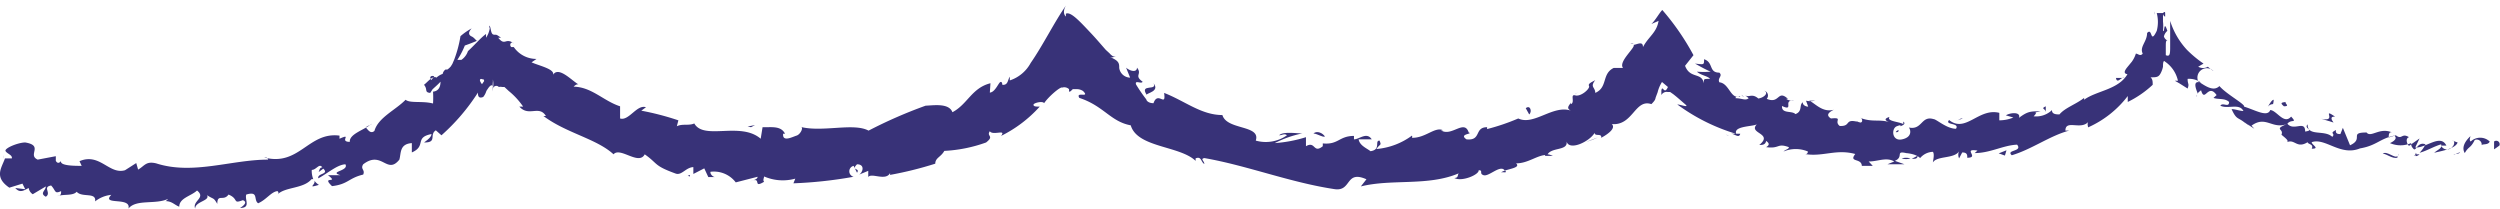 <svg xmlns="http://www.w3.org/2000/svg" viewBox="0 0 80.19 6.7"><defs><style>.cls-1{fill:#383278;}</style></defs><title>nav-bottom-line</title><g id="圖層_2" data-name="圖層 2"><g id="圖層_1-2" data-name="圖層 1"><path class="cls-1" d="M80.17,7A.11.11,0,0,0,80,6.87L80,7.12Z" transform="translate(0 -2.33)"/><path class="cls-1" d="M79.24,6.7c-.14.13-.3.34-.18.54.13-.23.18-.14.32-.42A.16.16,0,0,1,79.6,7c0-.07.21,0,.26-.13a.44.44,0,0,0-.61,0C79.19,6.81,79.24,6.75,79.24,6.7Z" transform="translate(0 -2.33)"/><path class="cls-1" d="M68.07,4.83l.08,0A.13.13,0,0,0,68.07,4.83Z" transform="translate(0 -2.33)"/><path class="cls-1" d="M60.81,6.57c.06,0,.08,0,.09-.05S60.8,6.55,60.81,6.57Z" transform="translate(0 -2.33)"/><path class="cls-1" d="M59.54,6.23l.07,0S59.56,6.21,59.54,6.23Z" transform="translate(0 -2.33)"/><path class="cls-1" d="M68.07,4.83l-.2,0C67.9,5,68,4.87,68.07,4.83Z" transform="translate(0 -2.33)"/><path class="cls-1" d="M77.49,7.34a.23.23,0,0,0,.12-.06l-.11,0Z" transform="translate(0 -2.33)"/><path class="cls-1" d="M70.72,4.44l0,0,.09,0Z" transform="translate(0 -2.33)"/><path class="cls-1" d="M72.93,5.53c-.06,0-.14.15-.19.23a.21.21,0,0,1,.17-.09A.52.52,0,0,0,72.93,5.53Z" transform="translate(0 -2.33)"/><path class="cls-1" d="M76.9,6.54l.08,0Z" transform="translate(0 -2.33)"/><path class="cls-1" d="M69.12,2.8a.41.41,0,0,0,0-.1A.41.41,0,0,0,69.12,2.8Z" transform="translate(0 -2.33)"/><path class="cls-1" d="M3.08,8.83v0S3.06,8.83,3.08,8.83Z" transform="translate(0 -2.33)"/><path class="cls-1" d="M.12,7.42h0a.45.45,0,0,0,0-.11Z" transform="translate(0 -2.33)"/><path class="cls-1" d="M57.33,5.53h0C57.4,5.53,57.37,5.53,57.33,5.53Z" transform="translate(0 -2.33)"/><path class="cls-1" d="M37,5c.14.26-.46,0-.22.37C36.79,5.31,37.21,5.26,37,5Z" transform="translate(0 -2.33)"/><path class="cls-1" d="M77.42,7.32h0Z" transform="translate(0 -2.33)"/><path class="cls-1" d="M36.78,5.4h0l0,0Z" transform="translate(0 -2.33)"/><path class="cls-1" d="M52.3,3.72a.18.18,0,0,0,.1,0S52.37,3.71,52.3,3.72Z" transform="translate(0 -2.33)"/><path class="cls-1" d="M55.94,5.44l-.08-.07A.17.17,0,0,0,55.94,5.44Z" transform="translate(0 -2.33)"/><path class="cls-1" d="M50.64,5.3s-.08,0-.13.06h0S50.57,5.3,50.64,5.3Z" transform="translate(0 -2.33)"/><path class="cls-1" d="M48.62,6.08l.05,0,.06,0Z" transform="translate(0 -2.33)"/><path class="cls-1" d="M10.23,8.26a.51.51,0,0,1-.15-.14C10.15,8.25,9.82,8.38,10.23,8.26Z" transform="translate(0 -2.33)"/><path class="cls-1" d="M77.49,7.23s0,.08-.07.09h.08A.08.08,0,0,0,77.49,7.23Z" transform="translate(0 -2.33)"/><path class="cls-1" d="M51.25,6.74l-.37.14A2.48,2.48,0,0,0,51.25,6.74Z" transform="translate(0 -2.33)"/><path class="cls-1" d="M22.92,8h-.09S22.9,8,22.92,8Z" transform="translate(0 -2.33)"/><path class="cls-1" d="M49.81,7.33a.61.61,0,0,0-.25-.06l0,.06Z" transform="translate(0 -2.33)"/><path class="cls-1" d="M10.08,8.12Z" transform="translate(0 -2.33)"/><path class="cls-1" d="M7.7,9c.36,0,.14-.27.2-.43.41-.12.22.17.38.28.26-.11.42-.37.62-.39,0,0,.07.05,0,.11.24-.25.83-.18,1.09-.49a.1.1,0,0,1,.06,0A.72.72,0,0,1,10,7.78c.15,0,.24-.23.34-.08-.09,0-.09.09-.12.15l.15-.11c.2.19-.2.14-.16.31.3-.16.61-.44.87-.45.12.22-.55.23-.16.35h-.4c.38.29-.24,0,.13.35.52-.06.53-.26,1-.37.07-.16-.1-.17,0-.33.6-.46.76.35,1.16-.15.06-.21,0-.5.4-.53v.3c.48-.21.07-.48.63-.59,0,.14-.3.29-.22.27.41,0,.14-.25.36-.39l.18.16A6.51,6.51,0,0,0,15.33,5.3c0,.07,0,.21.17.14a.53.53,0,0,0,.09-.16.26.26,0,0,1,.05-.09c.08-.13.16-.17.17-.06v.13a1.47,1.47,0,0,1,0-.31v.23c0,.17,0-.21,0-.3a.77.77,0,0,1,0,.3A.11.11,0,0,1,16,5.12a.3.3,0,0,1,.11,0l.07,0,.14.13a2.35,2.35,0,0,1,.46.5l-.12,0c.3.34.63-.06.85.3h-.08c.73.55,1.71.73,2.25,1.23.21-.25.81.37,1,0,.44.31.28.36,1,.62.19.06.32-.2.56-.21l0,.22.35-.18.13.28.22,0c-.08,0-.17-.11-.15-.17a.88.88,0,0,1,.81.34L24.3,8c0,.09-.15.11-.26.16.44-.2.07.24.47,0-.05-.05,0-.13,0-.17a1.5,1.5,0,0,0,1,.07l-.06.15a13.68,13.68,0,0,0,1.93-.21.18.18,0,0,1,0-.35l.11.22c.11-.16-.21-.06,0-.27.25,0,.2.24.07.33l.29-.12c0,.07,0,.11,0,.2.1-.15.56.14.7-.13l0,.06A11.63,11.63,0,0,0,30,7.58c0-.19.18-.21.29-.41a4.62,4.62,0,0,0,1.34-.27c.28-.22,0-.19.12-.36.1.15.54-.08.36.15a4.14,4.14,0,0,0,1.24-.94c-.11,0-.2,0-.2-.06s.3-.13.34-.05l0,0c.15-.22.53-.54.58-.5a.22.22,0,0,1,.22.05c0,.1,0,.12.12,0h0l.11,0a.36.36,0,0,1,.22.06c.24.24-.25,0-.12.22.79.26,1,.76,1.65.88.21.72,1.57.65,2.08,1.14V7.41c.19-.08.17.12.28.18,0-.1-.14-.16,0-.19,1.38.24,2.77.79,4.2,1,.53.06.32-.62,1-.32l-.18.23c1-.25,2.15,0,3.14-.42-.05.07,0,.14-.14.15.24.13.8-.11.78-.25.16,0,0,.11.16.16s.5-.31.65-.18,0,.07-.09.09c.13-.11.66-.13.48-.29.4,0,.69-.28,1-.27.12-.26.67-.12.62-.43.09.31.74,0,.9-.28,0,.13.24,0,.21.16.26-.14.47-.32.34-.44.68.06.74-.82,1.27-.64.14-.14.12-.16.14-.22l.06-.16a1.1,1.1,0,0,1,.14-.33l.19.16c-.12.28-.17-.09-.21.11v.15h0a.19.19,0,0,1,.2-.1h.08s0,0,0,0l.1.07c.13.1.25.21.39.33s-.17,0-.26,0a6.13,6.13,0,0,0,1.88.94s-.09,0-.16,0c.12,0,.26.16.3,0h-.13c-.1-.27.62-.22.68-.32-.34.32.54.29.06.68.09,0,.2,0,.22-.13.1.07.12.13,0,.2.45.06.34-.14.73,0,0,.07-.11.07-.17.14a1,1,0,0,1,.78,0s0,.1-.1.08c.58.1,1-.17,1.62,0-.22.28.2.12.21.38l.35,0-.13-.14c.3,0,.57-.15.82,0l-.22.09.55,0-.31-.11c.3-.13,0-.33.36-.25-.07,0,.29,0,.45.16h0A.56.56,0,0,1,62,7.2c.06.08,0,.29,0,.34.13-.22.69-.11.84-.36a.27.27,0,0,0,0,.23l.1-.19c.14,0,.17.06.16.17.41,0-.17-.31.33-.23,0,0,0,0-.09.08.5,0,.91-.25,1.36-.27.19.23-.37.16-.17.34.64-.19,1.23-.63,1.84-.79h-.12c0-.37.51,0,.74-.29-.06.06,0,.23,0,.18a3.26,3.26,0,0,0,1.26-1V5.6a3.25,3.25,0,0,0,.8-.55c0-.1,0-.18-.07-.24.19,0,.26,0,.33-.14a.77.77,0,0,0,.07-.2c0-.06,0-.24.07-.16a1,1,0,0,1,.41.61s-.13,0-.1,0L69.9,5l.27.17c.06-.16,0-.13,0-.31a.65.65,0,0,1,.43.12c-.29-.09-.16.21-.1.36,0-.06.08-.08.1-.12.12.43.22-.24.5.16L71,5.47c.16.06.36,0,.5.13,0,.2-.2,0-.28.12.24.12.61-.09.74.17-.12,0-.26-.06-.38-.06.14.31.19.27.35.38h0l.38.25-.09-.1c.47-.34.66.14,1.16-.06-.48.19-.11.15-.2.35.1.09.25.19.18.24.25-.11.31.22.66,0,0,.07.21.06.13.21.28,0,0-.12,0-.21.44-.15.92.46,1.55.2.53-.09.63-.31,1.1-.41.15.12-.14.24-.14.24a.85.85,0,0,0,.68,0c0,.06,0,.11.08.19s.13-.25.38-.15a1,1,0,0,1-.19.27c.23-.06.45-.2.69-.27.06.12-.14.19-.22.27.26-.06.69-.14.75-.33l-.17-.06c.1,0,.06.16,0,.2A.21.21,0,0,1,78.3,7l.17,0c-.19-.39-.66.09-1,.06l.14-.29-.34.24c-.07-.07-.12-.24,0-.28-.24-.15-.22.1-.42-.06,0,0,0,0,0,0l-.23.07c0-.06,0-.2.11-.16-.4-.18-.68.18-.82,0h0c-.58,0-.07.2-.53.41l-.23-.56-.08.2c-.06,0-.17,0-.14-.13-.24.12,0,.1-.12.22-.25-.24-.8,0-.79-.4-.14.14.24.18-.08.23,0-.38-.36,0-.57-.25.12-.16.33,0,.12-.23-.23.27-.46-.2-.67-.21-.09.24-.48,0-.84-.11.05-.07-.57-.4-.79-.66l0,0c-.19.19-.45,0-.68-.15A.3.3,0,0,1,71,4.61a1.24,1.24,0,0,1-.18-.14.31.31,0,0,1-.31,0l.17-.1a3.71,3.71,0,0,1-.53-.44A2.43,2.43,0,0,1,69.61,3c0,.18,0,.55,0,.8s0,.36-.14.3V3.83c0-.13,0-.22.06-.2s-.08,0-.12-.13a.33.33,0,0,1,.11-.18c-.12-.37-.08.07-.14,0h0a1.35,1.35,0,0,0,0-.3s0,0,0-.16,0,0,.07,0,0,0,0,0l0-.11s0-.08-.07,0l-.07,0s-.1,0-.13,0a1.12,1.12,0,0,1,0,.57c-.22.46-.13-.13-.31.07,0,.28-.25.44-.14.66-.08.1-.15,0-.22,0a.91.91,0,0,1-.13.26l-.14.17c-.09.11-.14.21,0,.23h0l0,0h0c-.29.5-1,.53-1.39.82l0-.06c-.25.2-.62.32-.79.53-.09,0-.25,0-.24-.14a.73.73,0,0,1-.59.2c.2-.19-.11-.08.22-.16-.32,0-.41,0-.69.21.07-.2-.28-.17-.42-.08l.24.07a1.2,1.2,0,0,1-.45.09l0-.24c-.66-.17-1.08.66-1.61.23-.16.17.35.08.22.28-.3,0-.63-.31-.72-.31-.4-.12-.36.36-.79.27.06.08.11.31-.22.38s-.35-.35-.17-.42.11,0,.11,0,.22-.06.1-.15l0,.08c-.14-.08-.55-.09-.44-.23-.23.07-.11.14.06.19-.37-.14-.59,0-1-.16.06,0,.1.15,0,.15-.55-.16-.26.13-.66.11-.2-.16.13-.28-.28-.24-.21-.13,0-.23.09-.28-.37.1-.61-.22-.79-.29l.19,0a.68.68,0,0,1-.29,0l.07.19c-.1,0-.19-.07-.17-.14-.13.08,0,.29-.24.38-.11-.12-.45,0-.43-.26.41.19,0-.23.39-.16a.45.45,0,0,1-.26-.07s0,0,.06,0c-.34-.31-.26.18-.68,0a.16.16,0,0,0-.08-.26c.15.07,0,.22-.19.25-.22-.19-.31,0-.44-.12l.13.11c-.1.09-.22,0-.42,0,0-.1.19,0,.14-.06-.3.11-.34-.42-.66-.45-.07-.14.12-.2,0-.31-.35,0-.18-.33-.49-.43,0,.19,0,.17-.29.14.16.09.32.18.5.26a3.27,3.27,0,0,1-.44,0c.13.12.36.14.42.23-.22,0-.19,0-.2.14-.06-.36-.44-.13-.6-.56l.27-.34a7.9,7.9,0,0,0-1-1.45c-.1.1-.22.33-.35.45L53.2,3c-.06.38-.32.5-.5.84,0-.2-.17-.09-.3-.07.07.08-.5.54-.34.74h-.3c-.39.19-.18.62-.59.8,0-.19-.18-.18,0-.41-.12.07-.24.11-.2.19s-.26.35-.44.3,0,.22-.14.28a.09.09,0,0,1,0-.07c0,.07-.2.19,0,.28-.57-.2-1.19.49-1.69.25a6.82,6.82,0,0,1-1,.34s0-.06,0-.06c-.42,0-.17.44-.66.39-.27-.18.23-.17.07-.22-.14-.44-.55.15-.89-.07l.07,0c-.26-.13-.56.25-1,.24a.08.08,0,0,0,0-.07,2.25,2.25,0,0,1-1.14.43c.12-.18.17-.1.1-.27-.17,0,.06.29-.29.34-.11-.09-.35-.18-.38-.38H44c-.16-.25-.4,0-.57,0l0-.11c-.48,0-.5.29-1,.24l0,.09c-.31.25-.23-.18-.54,0l0-.29a4.31,4.31,0,0,1-1,.19,3.41,3.41,0,0,1,.88-.31c-.18,0-.62-.07-.74.06.08,0,.18-.07.25,0a1.18,1.18,0,0,1-1,.17c.17-.51-.93-.33-1.07-.82-.68,0-1.2-.45-1.87-.71.07.49-.2-.08-.34.33-.17,0-.23-.09-.23-.12a5.11,5.11,0,0,1-.33-.48c-.05-.16.18,0,.21-.09-.29-.21,0-.23-.18-.45,0,.16-.21.12-.35,0l.13.32a.36.36,0,0,1-.35-.31c0-.15,0-.24-.35-.37.16.07.16,0,.25,0l-.09,0a.44.44,0,0,1-.12-.1l-.12-.11c-.15-.17-.31-.36-.49-.55-.34-.36-.64-.69-.79-.61l0,.09s-.14-.1,0-.35c-.36.51-.74,1.28-1.13,1.84a1.18,1.18,0,0,1-.67.56l0-.12c-.07.1-.05.28-.24.26,0,0,0-.11-.06-.09s-.17.33-.34.34L31.77,5c-.6.15-.73.67-1.22.93-.11-.3-.6-.22-.86-.21v0a14.9,14.9,0,0,0-1.83.8c-.48-.26-1.48.06-2.18-.12.11,0,0,.24-.13.28s-.46.22-.43-.06h.06c-.13-.27-.46-.2-.72-.21l-.06.37c-.65-.56-1.82.06-2.13-.49-.18.08-.38,0-.56.09l.05-.19a8.86,8.86,0,0,0-1.19-.31l.15-.11c-.29-.1-.55.45-.83.36V5.74c-.53-.17-.91-.62-1.49-.63,0,0,.09-.1.16-.07-.22-.12-.68-.64-.84-.27.15-.21-.4-.32-.67-.44l.16-.11a.88.88,0,0,1-.73-.38H16.4c-.08-.07,0-.21.09-.11-.28-.22-.28.1-.51-.19l.09,0c-.19-.14-.15-.08-.24-.1s-.08-.21-.12-.27,0,.08,0,.07a.74.74,0,0,1-.12.3s0-.09,0-.12c-.17.12-.38.37-.58.55a.55.55,0,0,1-.21.28s-.09,0-.13,0a2.54,2.54,0,0,0,.24-.46c.29-.1.42-.17.4-.15s-.09-.1-.18-.14-.13-.12,0-.26a2,2,0,0,0-.36.25,3.84,3.84,0,0,1-.2.75l-.06.14-.05.08,0,0a.52.52,0,0,1-.11.1l-.06,0v0a.22.22,0,0,0-.09.14.56.56,0,0,0-.2.12c-.12-.08-.29.15-.4.23.13.15,0,.24.2.26,0,0,0,0,.07-.11a.07.07,0,0,0,0,0v0c.07-.07.17-.15.26-.25,0,.15-.05.3-.24.32a3.14,3.14,0,0,1,0,.38c-.34-.09-.74,0-.88-.12-.32.33-.88.57-1,1-.11.09-.18,0-.25-.08s.14-.09.16-.15c-.21.19-.72.32-.7.58-.36,0,.1-.29-.33-.1l0-.1c-1-.13-1.29,1-2.42.7.07,0,.11,0,.13.07-1.18,0-2.41.5-3.59.12-.33-.08-.37.08-.58.2l-.06-.21-.36.23c-.51.15-.81-.57-1.46-.29l.07.15c-.22,0-.72,0-.66-.16,0,0-.09.14-.17,0V7.34l-.58.11C.87,7.3,1.41,7,.81,6.9c-.23,0-.69.19-.63.28s.22.12.2.23H.16c-.11.31-.36.6.14.94l.42-.13.09.18L.49,8.36c.15.18.29.07.43,0a.29.29,0,0,0,.13.2l.42-.25c0,.13-.21.22,0,.33.19-.12-.12-.31.17-.36.16.17.1.28.32.18,0,.09,0,.14-.12.16.2-.07.5,0,.62-.14.17.2.64,0,.59.31a1,1,0,0,1,.52-.21c-.34.35.65.05.55.44.25-.31.86-.12,1.27-.31,0,0-.06.08-.1.07.23,0,.3.12.46.18,0-.28.38-.34.57-.52.3.24-.16.33-.06.58,0-.23.49-.25.38-.43.23.15.2.06.33.28,0-.34.2-.07.36-.3.34.14.12.31.46.18C8,8.83,7.7,9,7.7,9Zm7.58-3.73h0l-.12.15Zm.25-.34,0,0-.07.1s-.09-.11-.06-.15.07,0,.12,0Zm-1.73-.1c0-.08.1-.07.13-.05l-.1.12v0A.54.54,0,0,1,13.8,4.82Z" transform="translate(0 -2.33)"/><path class="cls-1" d="M13.83,5.12s0,0,0,0h.08l0-.07Z" transform="translate(0 -2.33)"/><path class="cls-1" d="M68.16,4.79h0Z" transform="translate(0 -2.33)"/><polygon class="cls-1" points="22.13 5.66 22.13 5.61 22.06 5.64 22.13 5.66"/><path class="cls-1" d="M70.47,5.37a.11.11,0,0,0,0,.07A.41.41,0,0,0,70.47,5.37Z" transform="translate(0 -2.33)"/><path class="cls-1" d="M71.94,6.21l.2.15A.74.74,0,0,0,71.94,6.21Z" transform="translate(0 -2.33)"/><path class="cls-1" d="M73.14,6.72l0-.08h0Z" transform="translate(0 -2.33)"/><path class="cls-1" d="M55.47,6.67h0C55.3,6.64,55.38,6.67,55.47,6.67Z" transform="translate(0 -2.33)"/><path class="cls-1" d="M61.51,7.32a1.18,1.18,0,0,1-.19.1C61.42,7.43,61.51,7.43,61.51,7.32Z" transform="translate(0 -2.33)"/><polygon class="cls-1" points="51.29 4.39 51.29 4.39 51.25 4.41 51.29 4.39"/><path class="cls-1" d="M61,7.41a.45.45,0,0,0,.28,0A.53.53,0,0,0,61,7.41Z" transform="translate(0 -2.33)"/><path class="cls-1" d="M78.63,7.33h.06a0,0,0,0,1,0,0Z" transform="translate(0 -2.33)"/><path class="cls-1" d="M78.7,7.3l.07,0S78.71,7.28,78.7,7.3Z" transform="translate(0 -2.33)"/><path class="cls-1" d="M78.91,7.21l-.14.06S78.88,7.27,78.91,7.21Z" transform="translate(0 -2.33)"/><path class="cls-1" d="M76.94,7.26l0,.07A.1.1,0,0,0,76.94,7.26Z" transform="translate(0 -2.33)"/><path class="cls-1" d="M76.43,7.26c.12,0,.3.17.47.13l0-.06C76.84,7.44,76.55,7.15,76.43,7.26Z" transform="translate(0 -2.33)"/><path class="cls-1" d="M74.46,6.14l.39.12c-.06-.08-.13-.2.05-.19C74.44,5.76,75,6.26,74.46,6.14Z" transform="translate(0 -2.33)"/><path class="cls-1" d="M73.26,5.74c.22,0,0-.1.06-.14C73.17,5.62,73.13,5.63,73.26,5.74Z" transform="translate(0 -2.33)"/><path class="cls-1" d="M65.62,5.92l0-.18C65.44,5.82,65.61,5.81,65.62,5.92Z" transform="translate(0 -2.33)"/><polygon class="cls-1" points="64.11 4.92 64.31 4.99 64.36 4.82 64.11 4.92"/><path class="cls-1" d="M62.9,6.13l.06,0-.26.09A.76.76,0,0,0,62.9,6.13Z" transform="translate(0 -2.33)"/><path class="cls-1" d="M48.94,5.8l.11.2C49.15,5.92,49.09,5.68,48.94,5.8Z" transform="translate(0 -2.33)"/><path class="cls-1" d="M42.5,6.71c-.07-.11-.25-.2-.37-.1C42.28,6.63,42.42,6.74,42.5,6.71Z" transform="translate(0 -2.33)"/><polygon class="cls-1" points="24.09 4.08 24.22 4.01 23.98 4.06 24.09 4.08"/></g></g></svg>